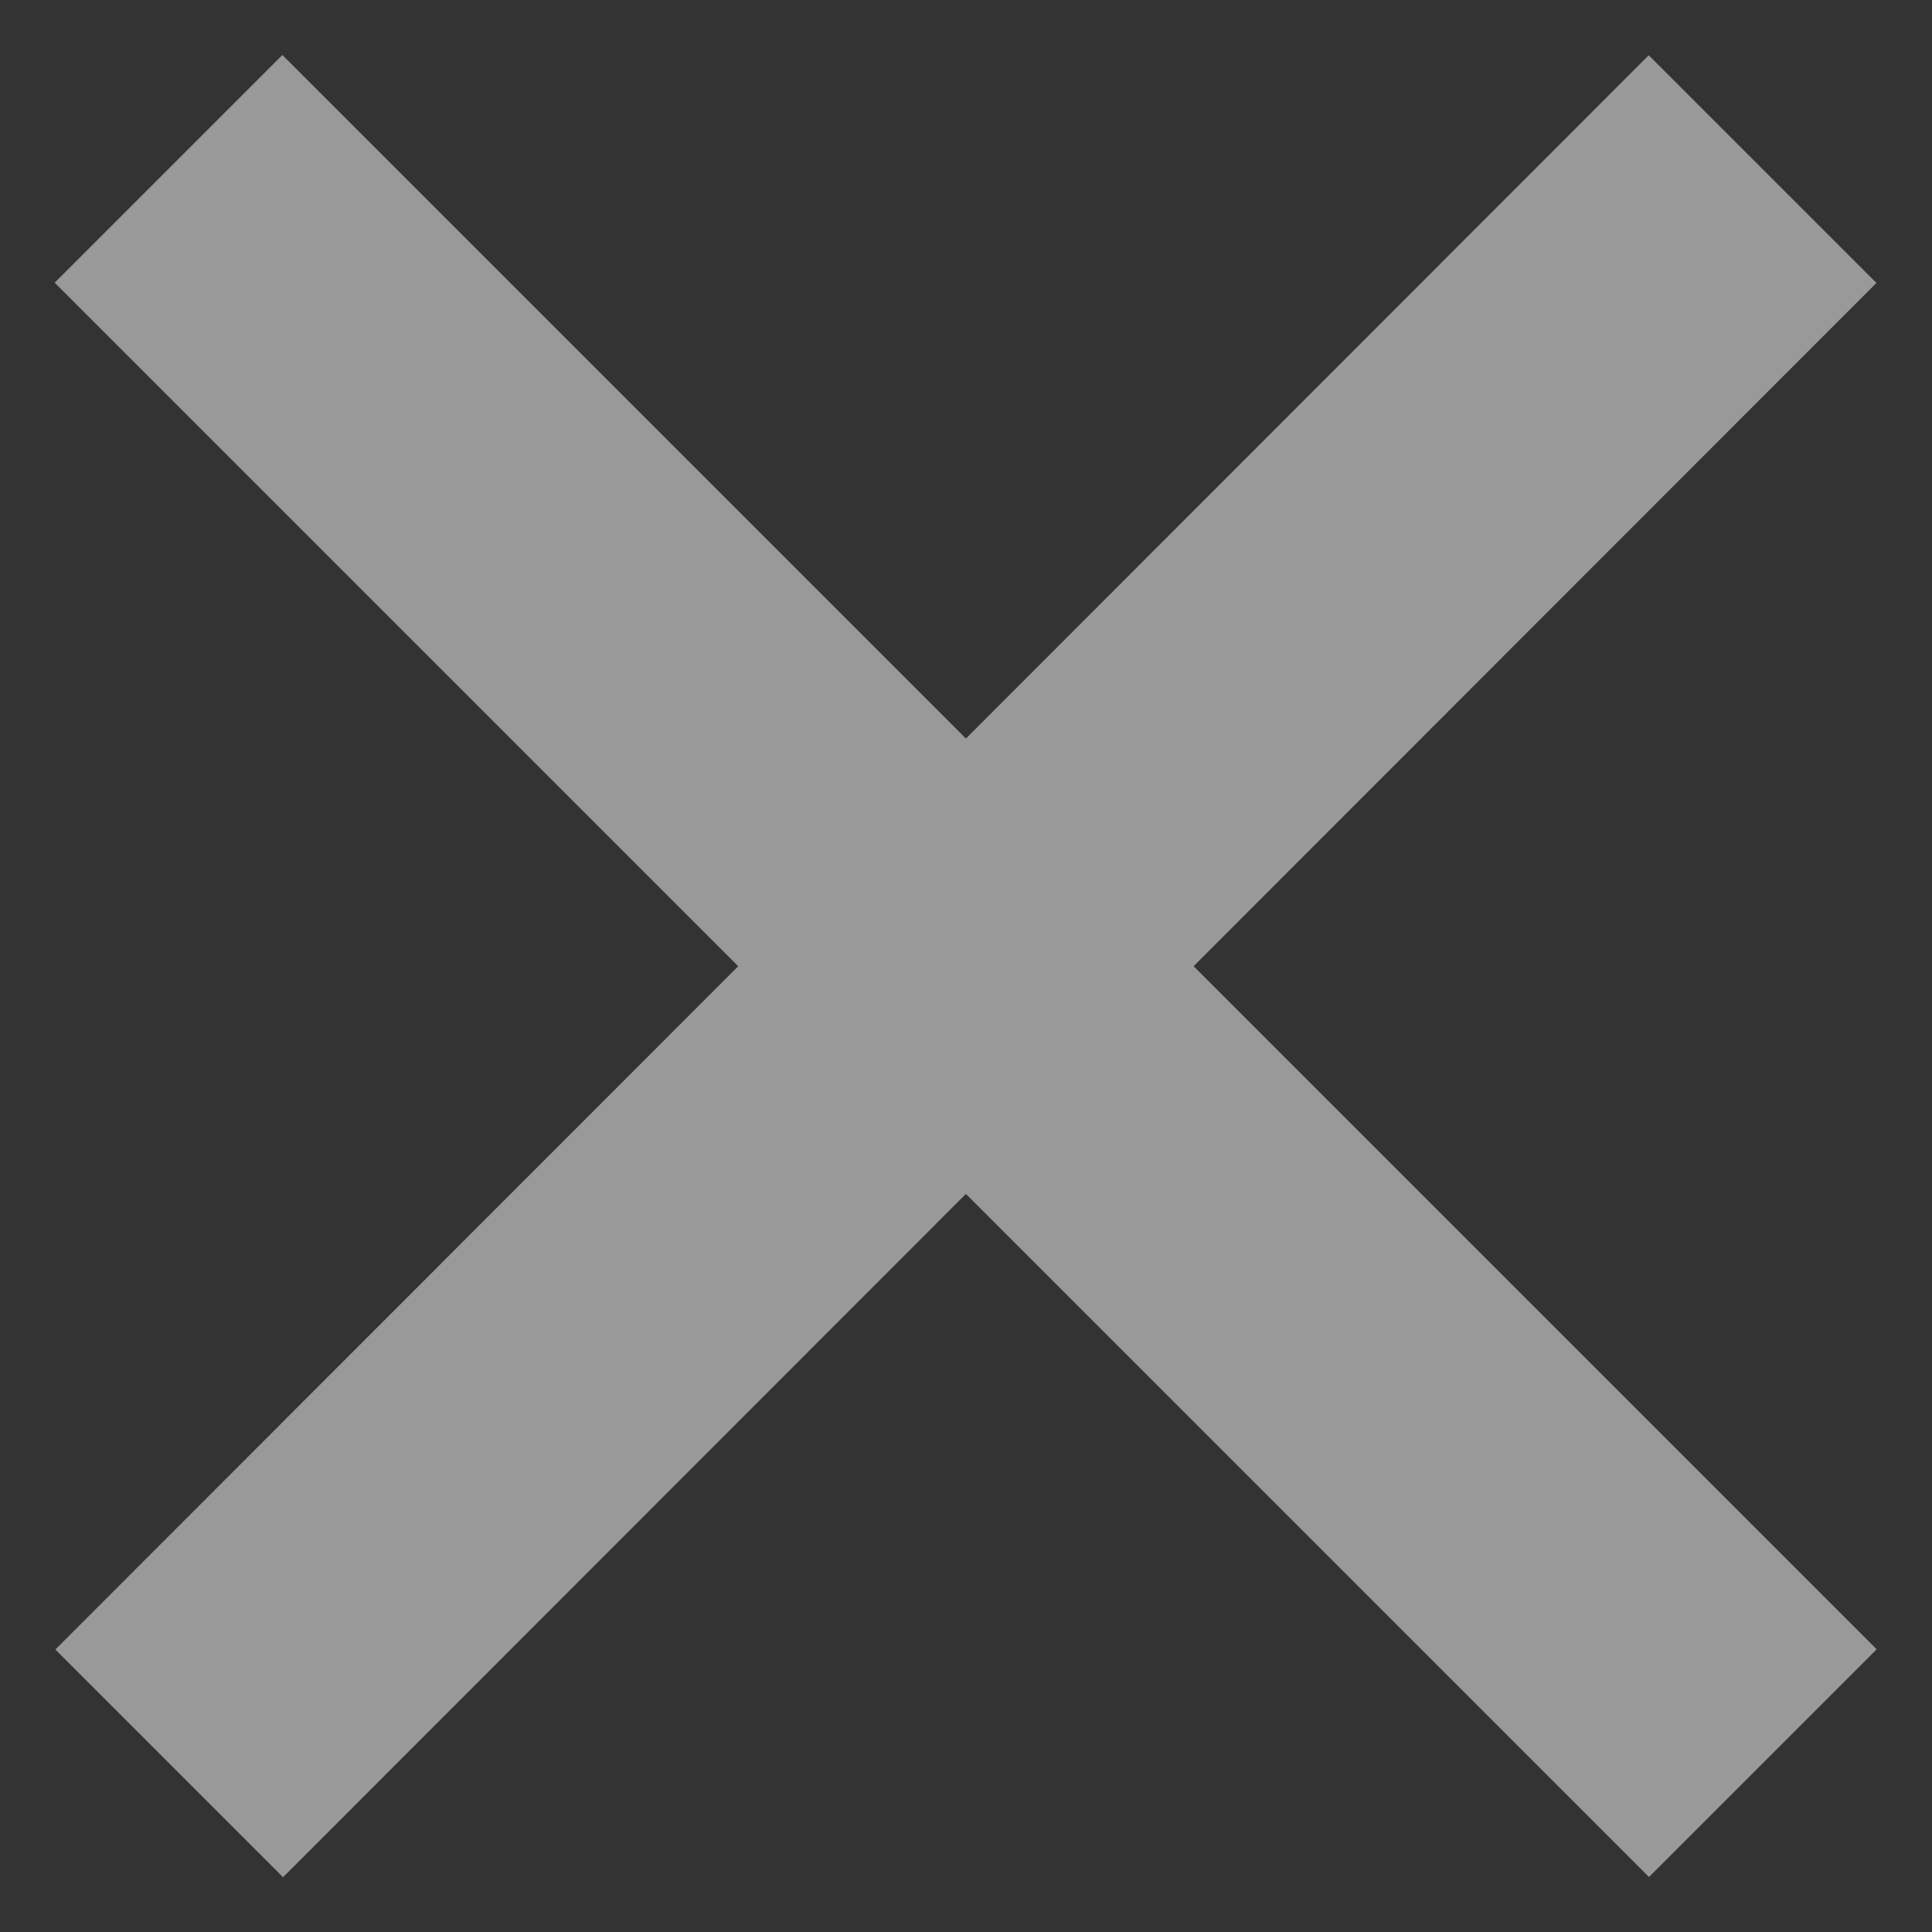 <?xml version="1.0" encoding="UTF-8"?>
<svg width="12px" height="12px" viewBox="0 0 12 12" version="1.1" xmlns="http://www.w3.org/2000/svg" xmlns:xlink="http://www.w3.org/1999/xlink">
    <rect x="0" y="0" width="12" height="12" fill="#333333" stroke="none"/>
    <!-- Generator: Sketch 43.1 (39012) - http://www.bohemiancoding.com/sketch -->
    <title>ic-close</title>
    <desc>Created with Sketch.</desc>
    <defs></defs>
    <g id="Documentation" stroke="none" stroke-width="1" fill="none" fill-rule="evenodd" fill-opacity="0.5">
        <g id="documentation" transform="translate(-1540, -17)" fill-rule="nonzero" fill="#FFFFFF">
            <g id="Donate-Bar">
                <g id="ic-close" transform="translate(1534, 11)">
                    <path d="M11,11 L4.996,11 L4.996,13 L11,13 L11.002,19 L13.002,19 L13,13 L19,13 L19,11 L13,11 L12.998,5 L10.998,5 L11,11 Z" id="Combined-Shape" transform="translate(11.998, 12) rotate(45) translate(-11.998, -12) "></path>
                </g>
            </g>
        </g>
    </g>
</svg>